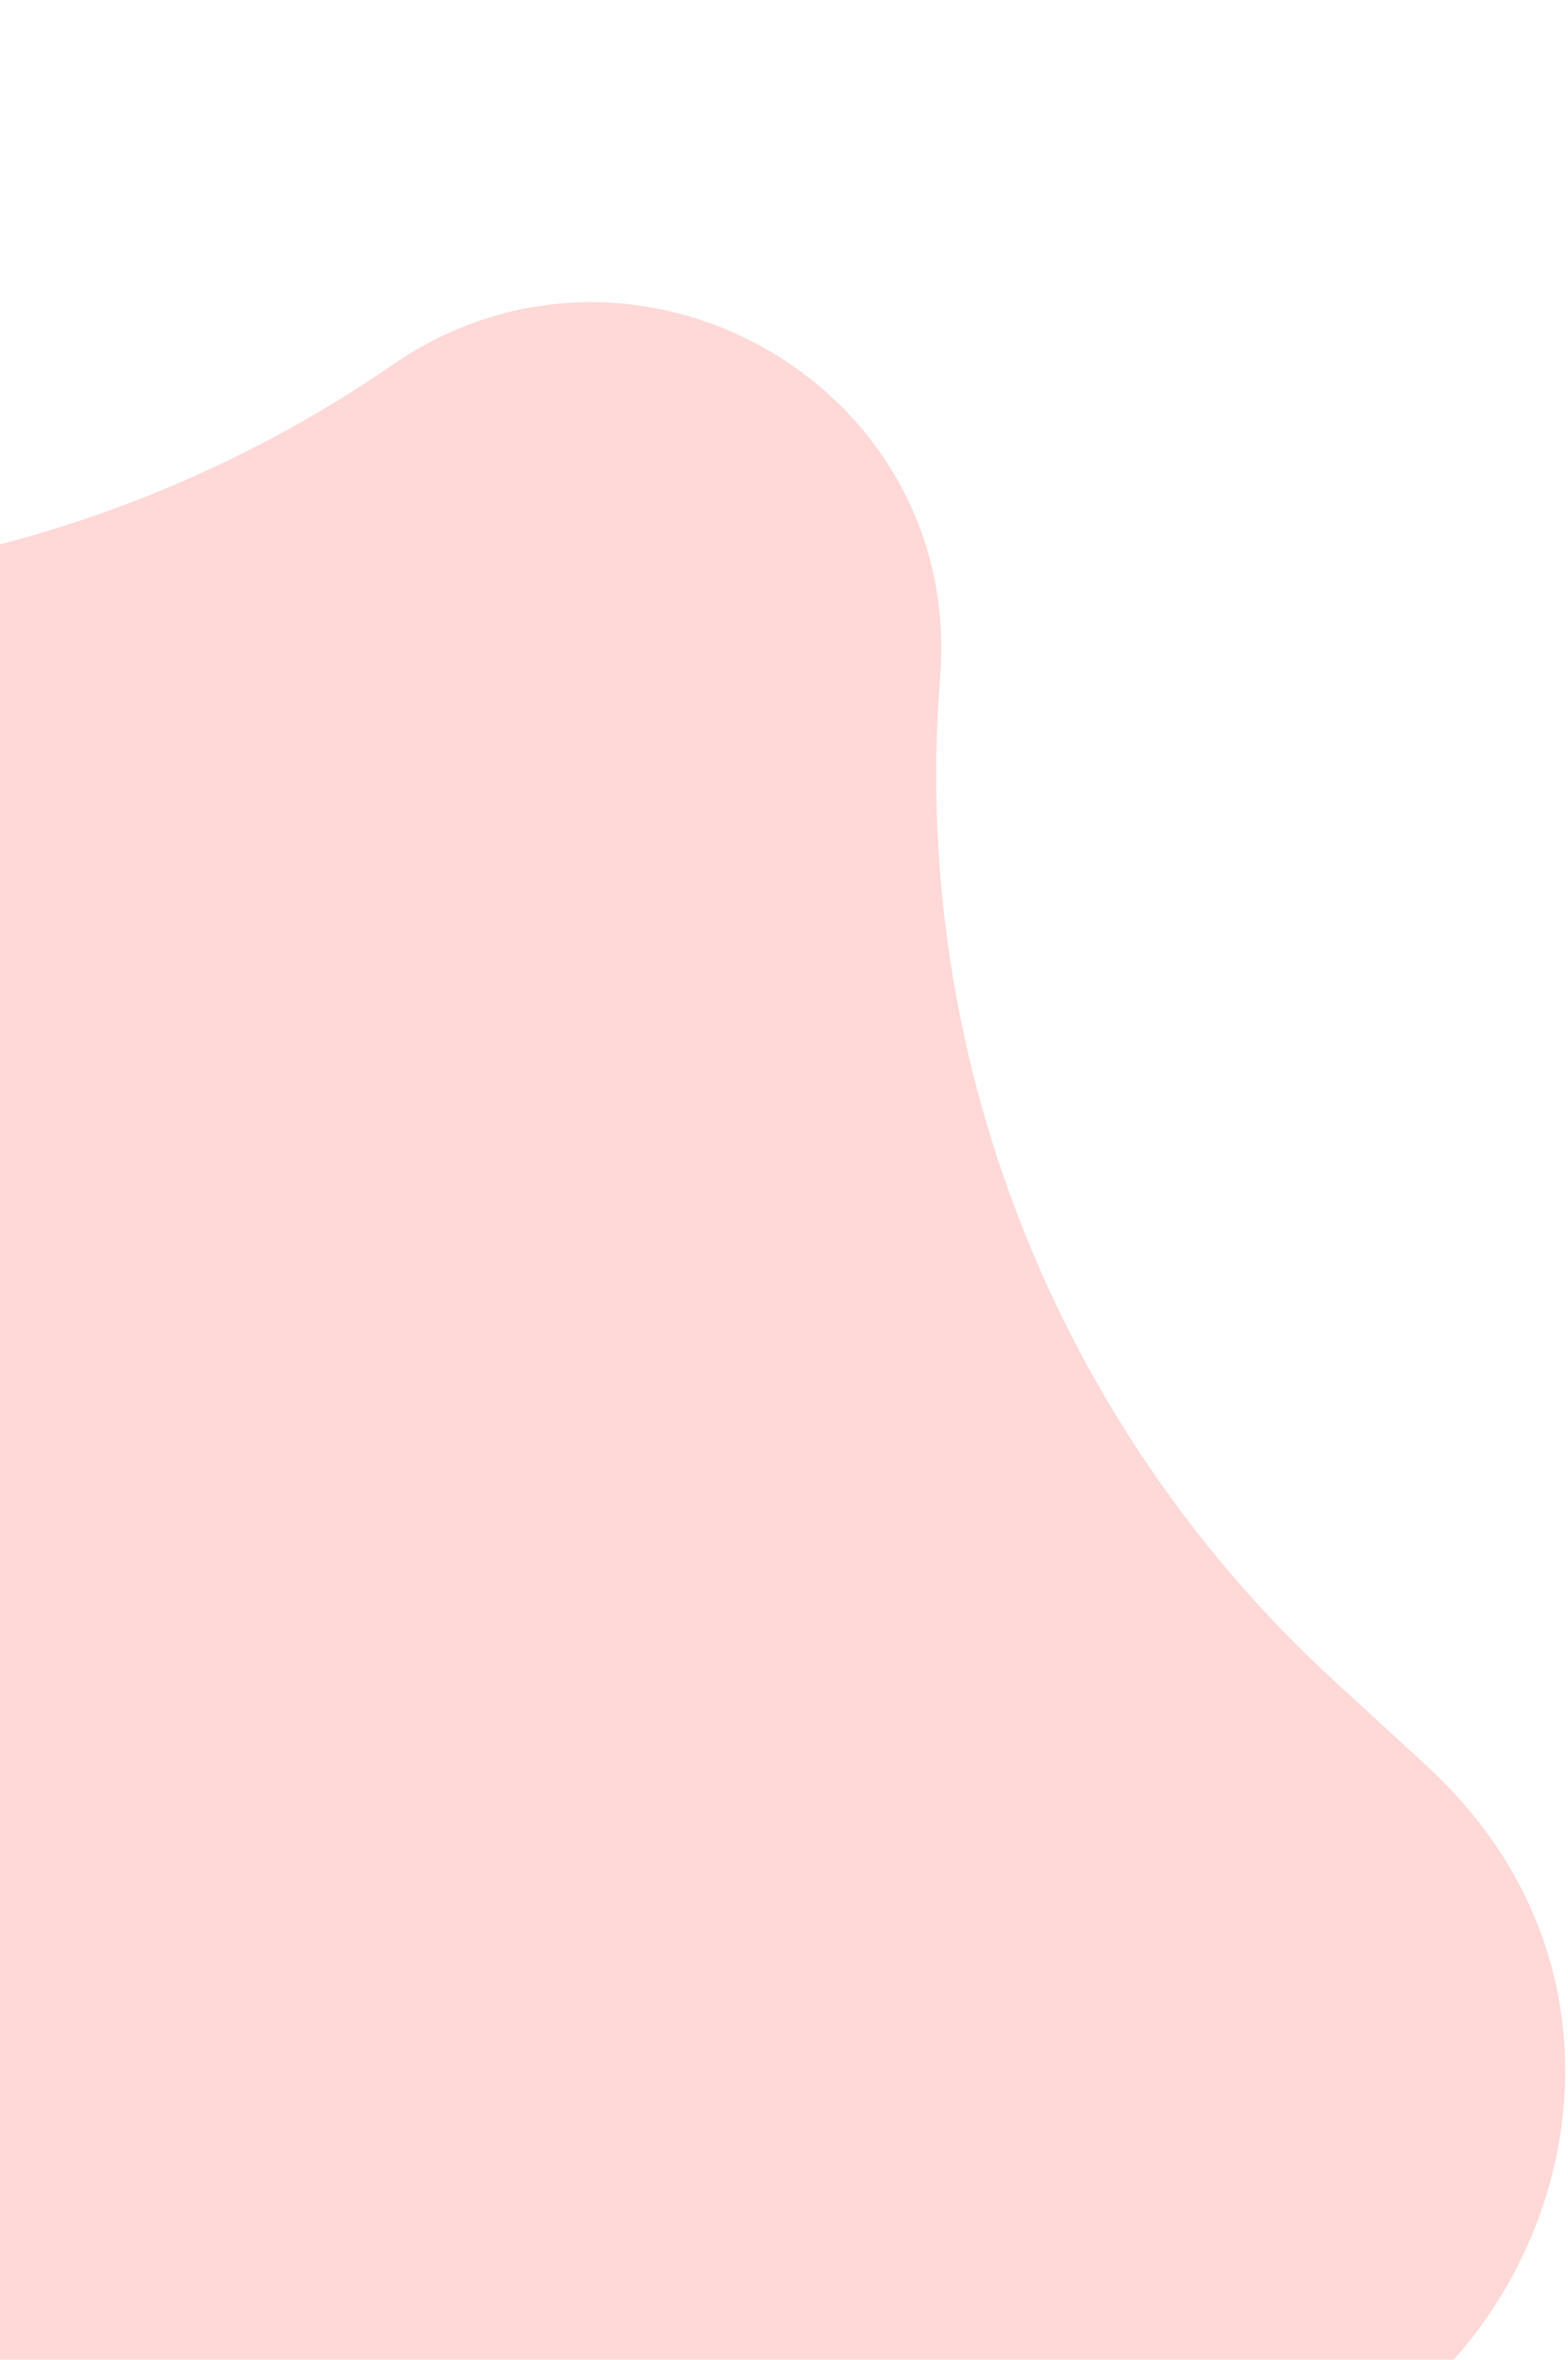 <svg width="357" height="537" viewBox="0 0 357 400" fill="none" xmlns="http://www.w3.org/2000/svg">
<path d="M324.794 333.322C400.297 402.638 328.995 526.137 231.214 495.407L203.932 486.833C121.757 461.007 32.268 474.477 -38.664 523.348V523.348C-93.645 561.229 -167.899 517.537 -162.583 450.982V450.982C-155.785 365.854 -187.858 281.591 -249.9 222.907L-268.235 205.565C-340.809 136.919 -271.678 17.18 -175.942 45.708L-151.755 52.915C-69.912 77.303 19.098 62.948 89.422 14.496V14.496C144.403 -23.385 219.368 19.076 214.052 85.631V85.631C207.195 171.495 240.274 255.73 303.727 313.982L324.794 333.322Z" fill="#FFD8D8"/>
</svg>
